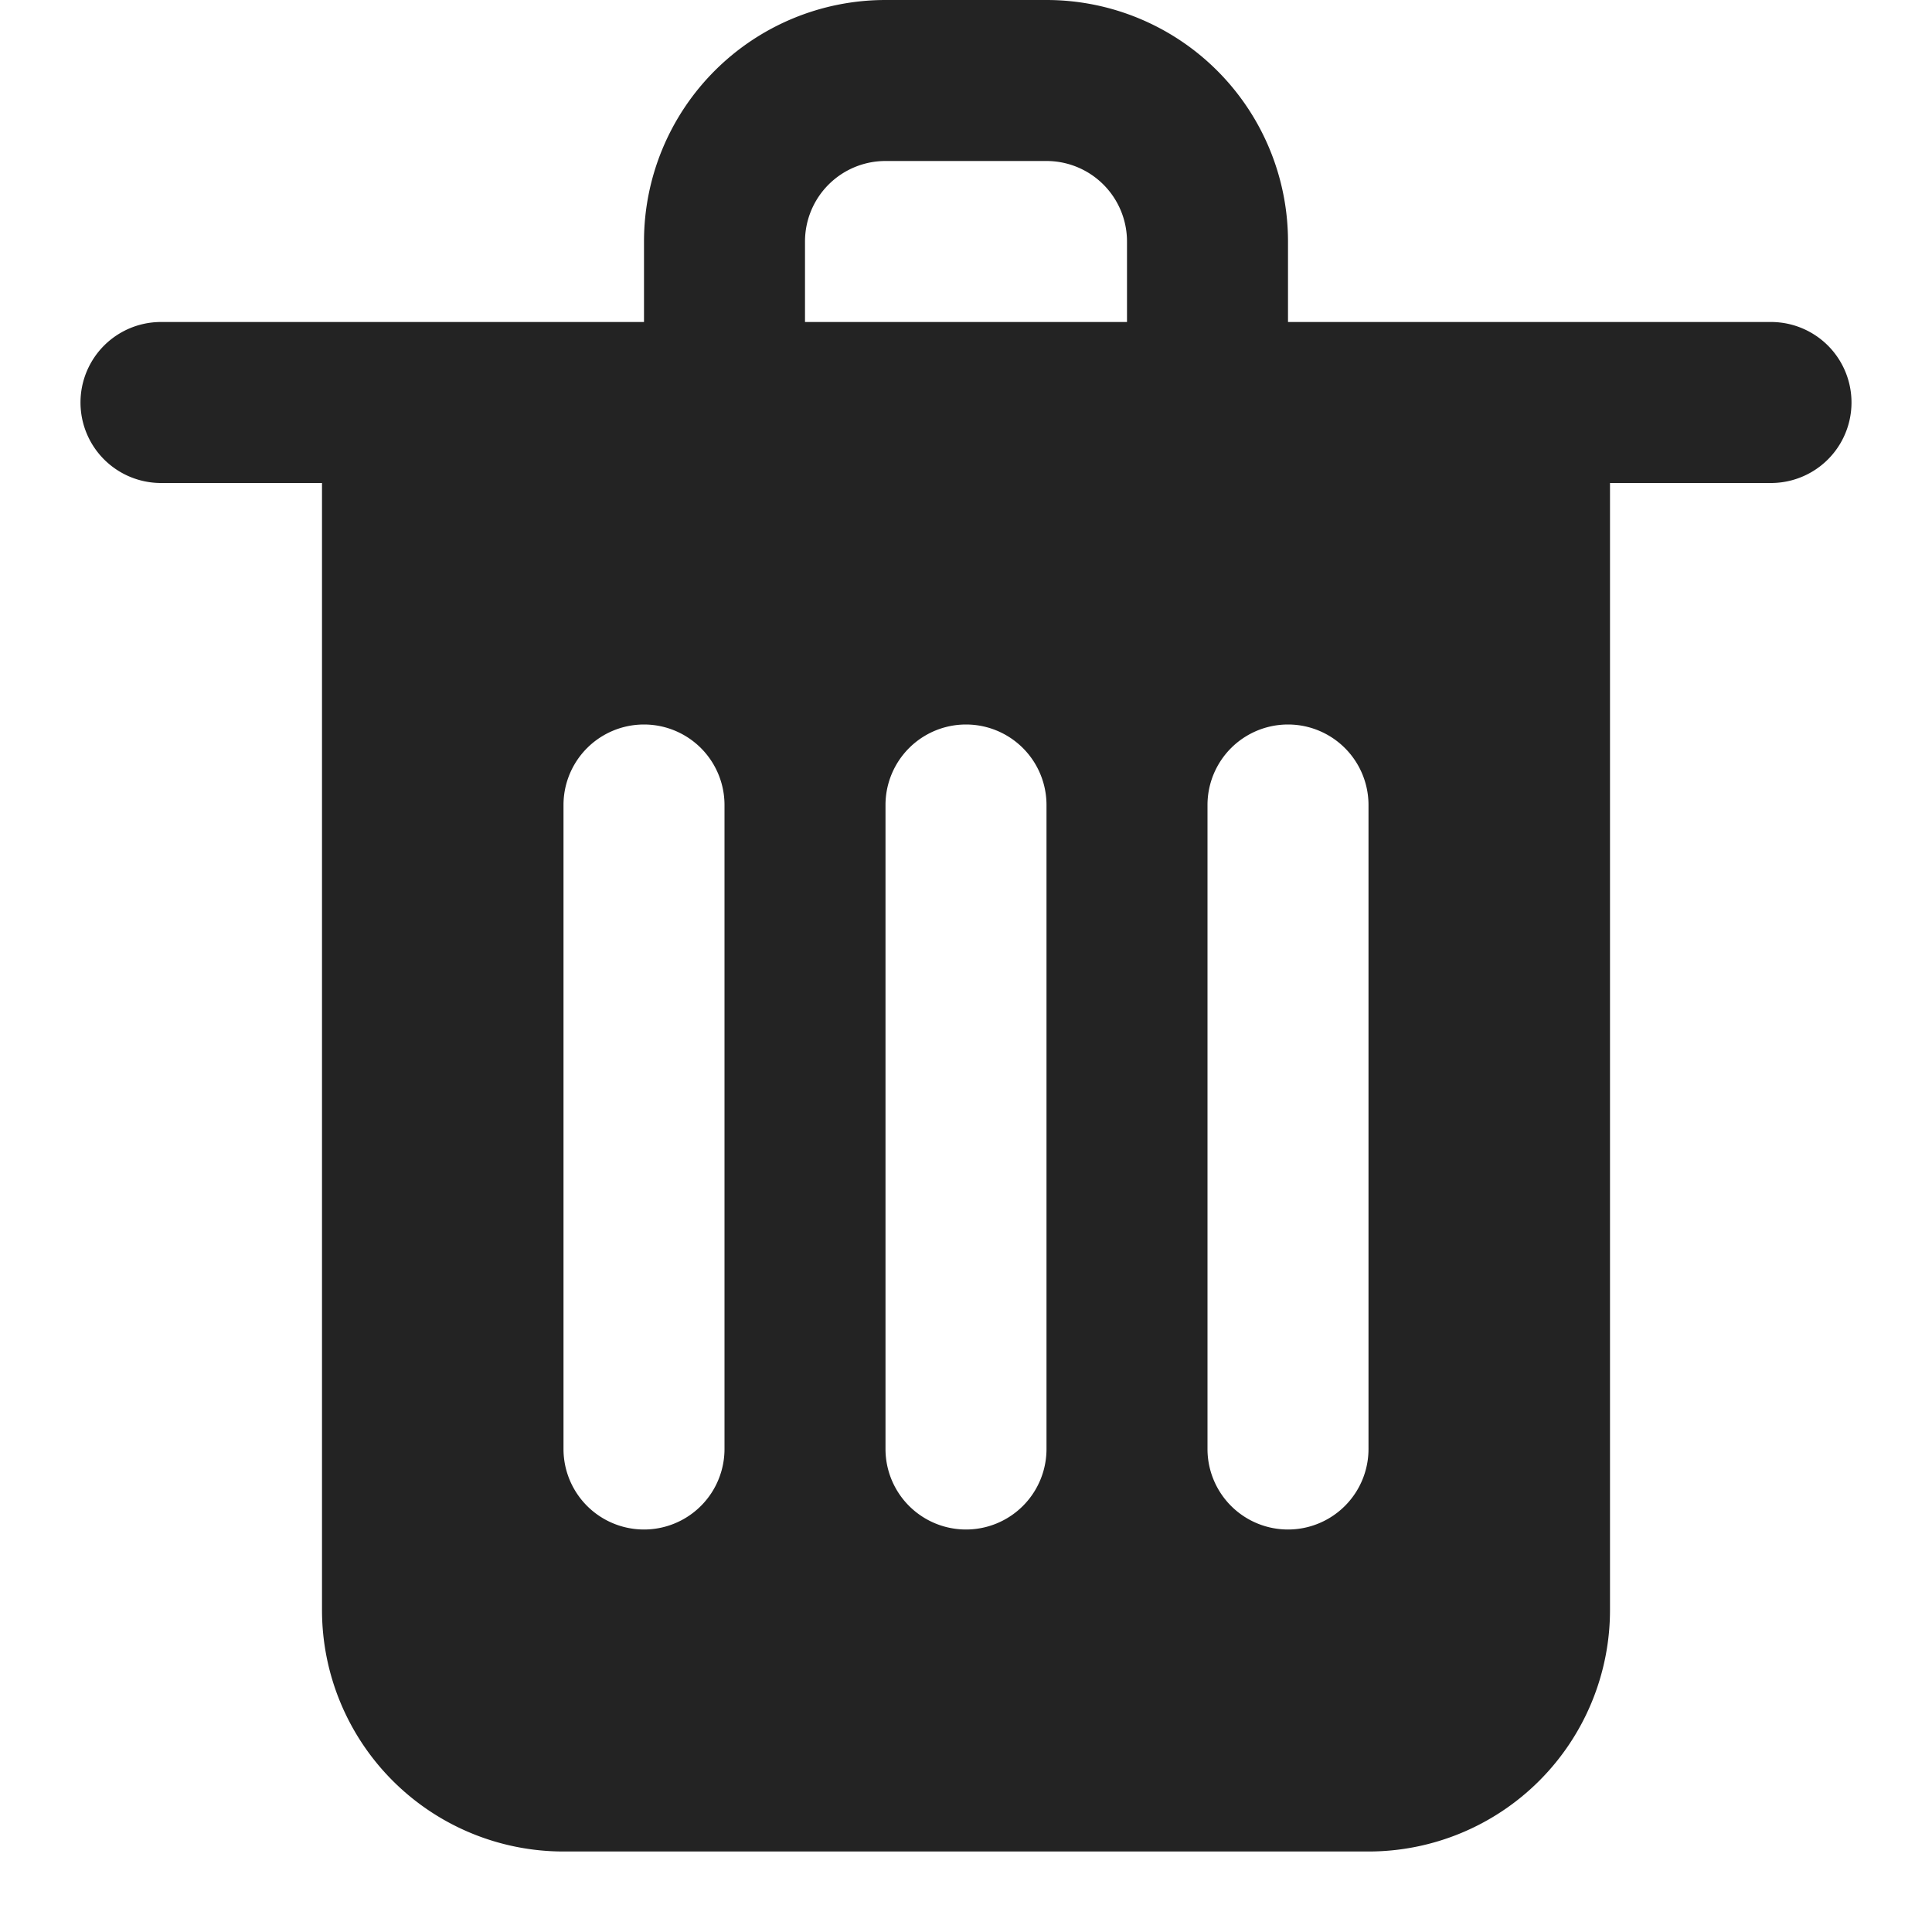<?xml version="1.0" ?><svg id="Icons" height="24" width="24" viewBox="0 0 24 24" xmlns="http://www.w3.org/2000/svg"><defs><style>.cls-1{fill:#232323;}</style></defs><path class="cls-1" d="M22,4H16V3a3,3,0,0,0-3-3H11A3,3,0,0,0,8,3V4H2A1,1,0,0,0,2,6H4V20a3,3,0,0,0,3,3H17a3,3,0,0,0,3-3V6h2a1,1,0,0,0,0-2ZM10,3a1,1,0,0,1,1-1h2a1,1,0,0,1,1,1V4H10ZM9,18a1,1,0,0,1-2,0V10a1,1,0,0,1,2,0Zm4,0a1,1,0,0,1-2,0V10a1,1,0,0,1,2,0Zm4,0a1,1,0,0,1-2,0V10a1,1,0,0,1,2,0Z"/></svg>